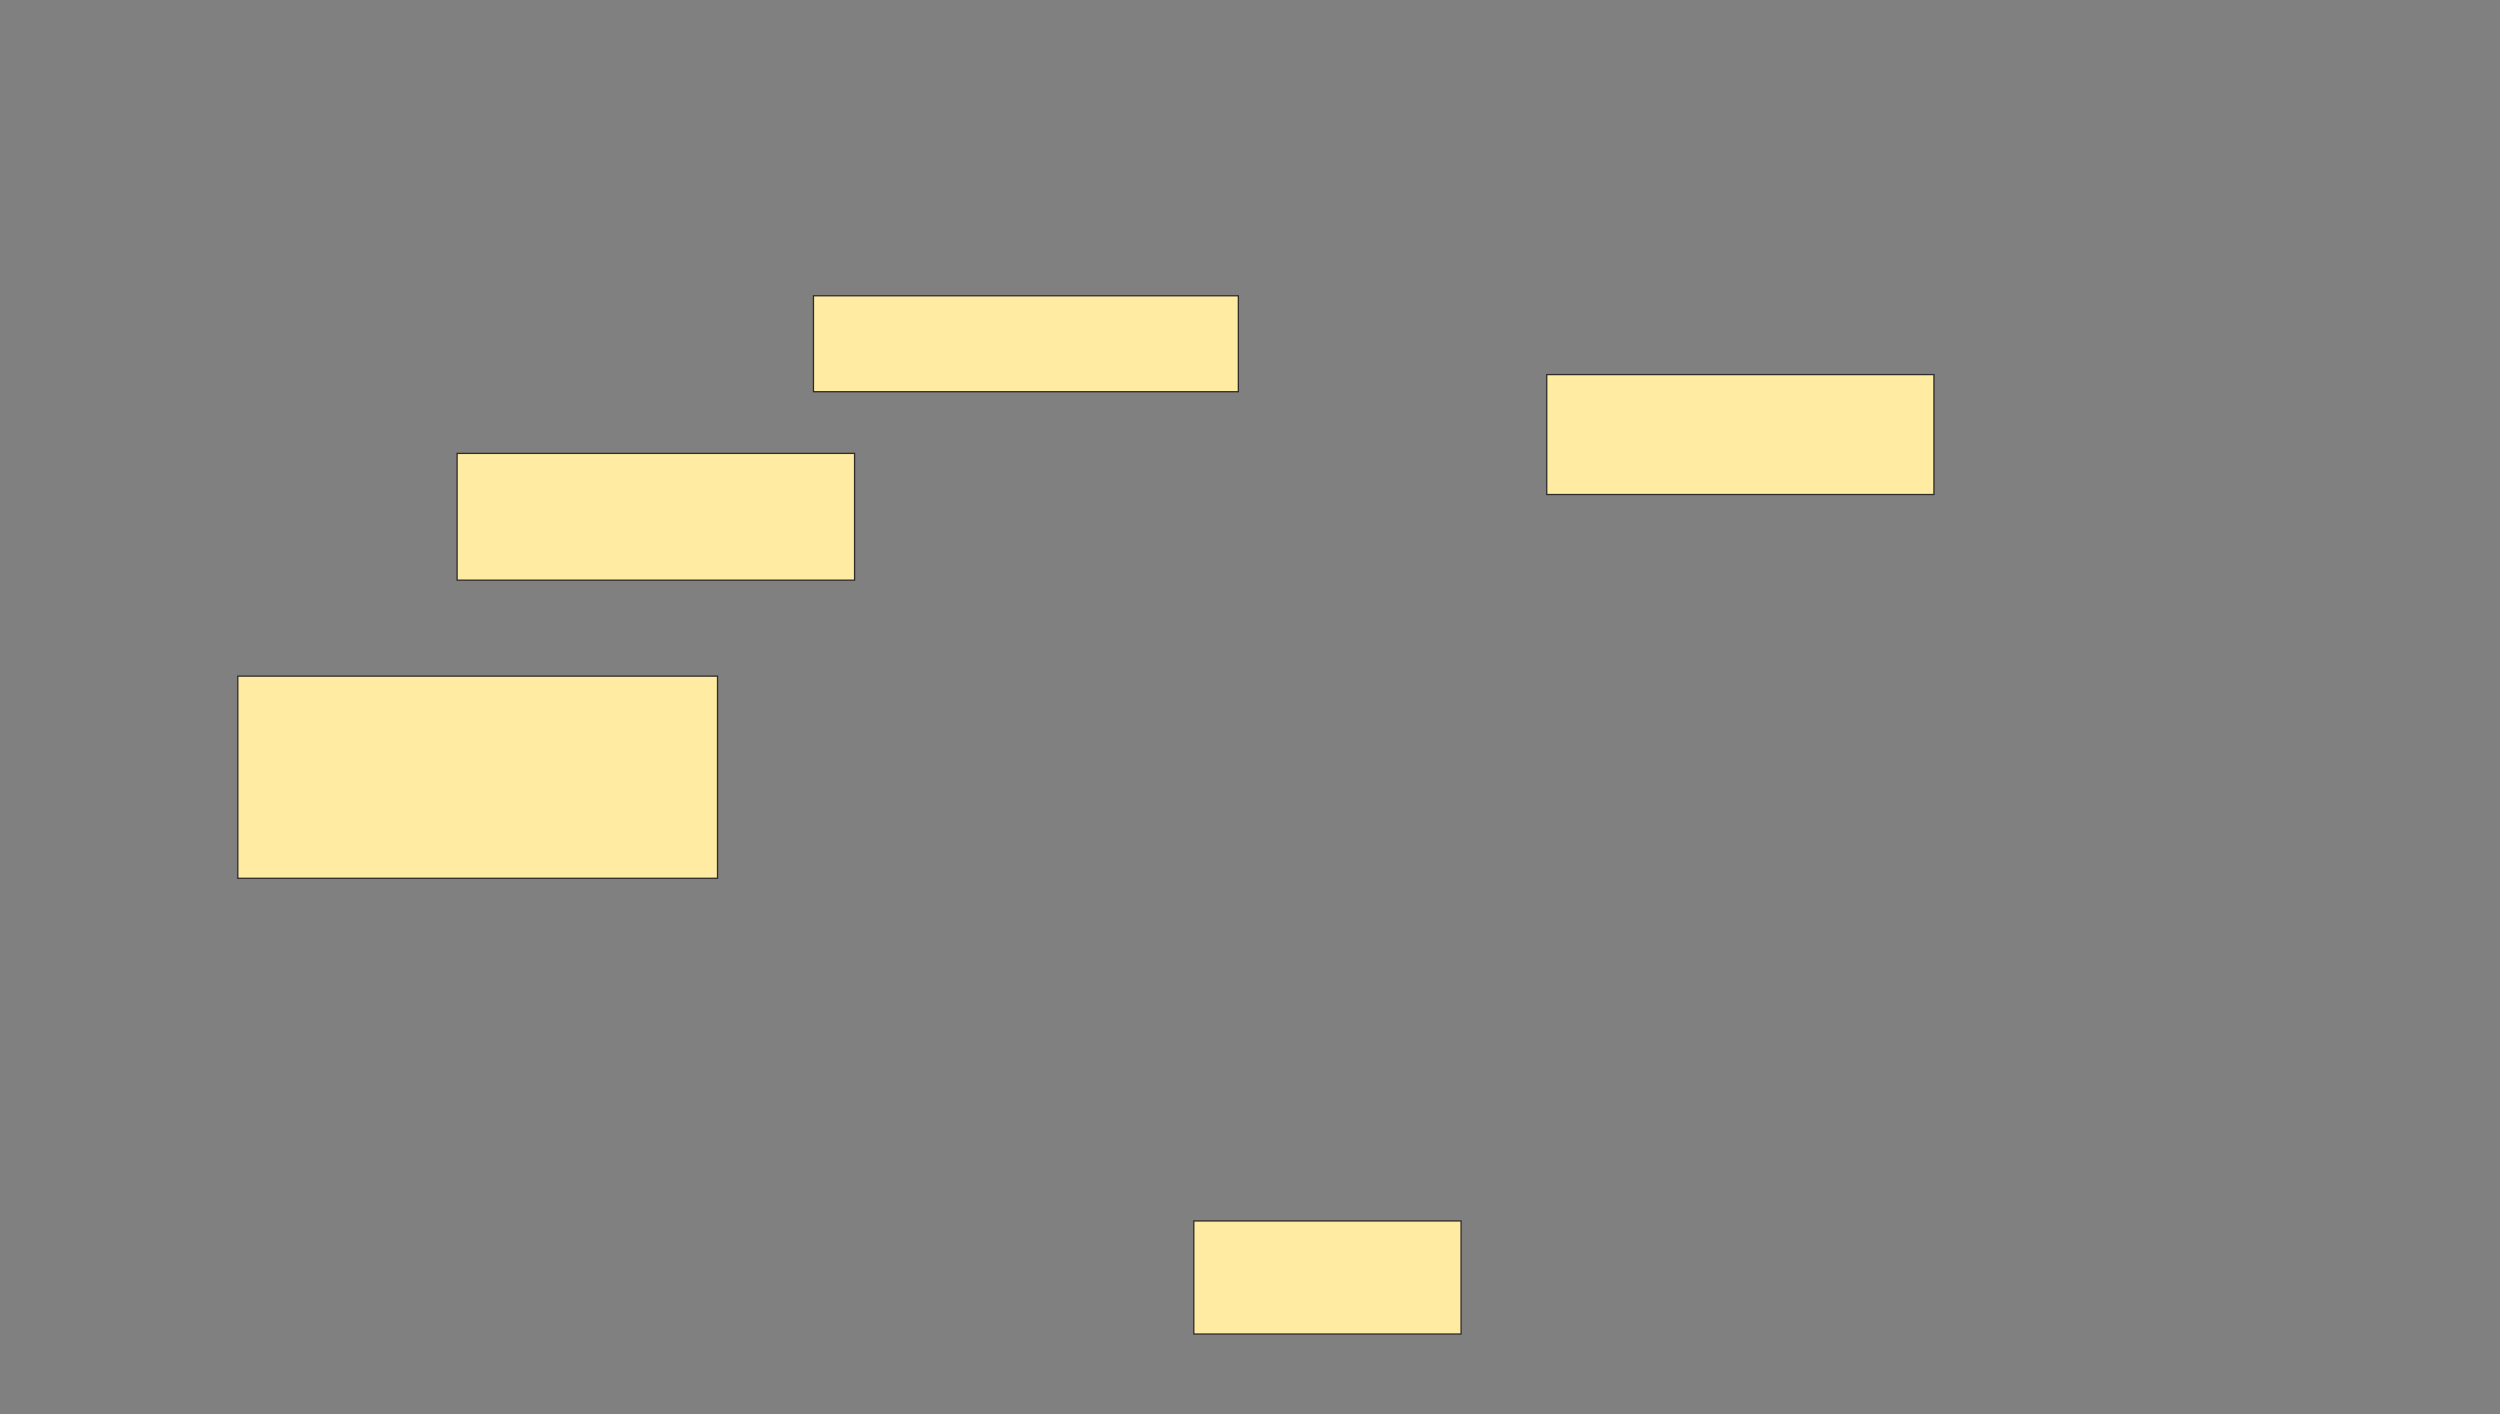 <svg xmlns="http://www.w3.org/2000/svg" width="1920" height="1086">
 <rect width="100%" height="100%" fill="#808080" stroke="none"/>
 <!-- Created with Image Occlusion Enhanced -->
 <g>
  <title>Labels</title>
 </g>
 <g>
  <title>Masks</title>
  <rect stroke="#2D2D2D" id="ddab9044cfd043f38f6ce21df8dc54fd-ao-1" height="73.684" width="326.316" y="227.158" x="624.737" fill="#FFEBA2"/>
  <rect stroke="#2D2D2D" id="ddab9044cfd043f38f6ce21df8dc54fd-ao-2" height="97.368" width="305.263" y="348.211" x="351.053" stroke-linecap="null" stroke-linejoin="null" stroke-dasharray="null" fill="#FFEBA2"/>
  <rect id="ddab9044cfd043f38f6ce21df8dc54fd-ao-3" height="155.263" width="368.421" y="519.263" x="182.632" stroke-linecap="null" stroke-linejoin="null" stroke-dasharray="null" stroke="#2D2D2D" fill="#FFEBA2"/>
  <rect id="ddab9044cfd043f38f6ce21df8dc54fd-ao-4" height="92.105" width="297.368" y="287.684" x="1187.895" stroke-linecap="null" stroke-linejoin="null" stroke-dasharray="null" stroke="#2D2D2D" fill="#FFEBA2"/>
  
  <rect id="ddab9044cfd043f38f6ce21df8dc54fd-ao-6" height="86.842" width="205.263" y="937.684" x="916.842" stroke-linecap="null" stroke-linejoin="null" stroke-dasharray="null" stroke="#2D2D2D" fill="#FFEBA2"/>
 </g>
</svg>